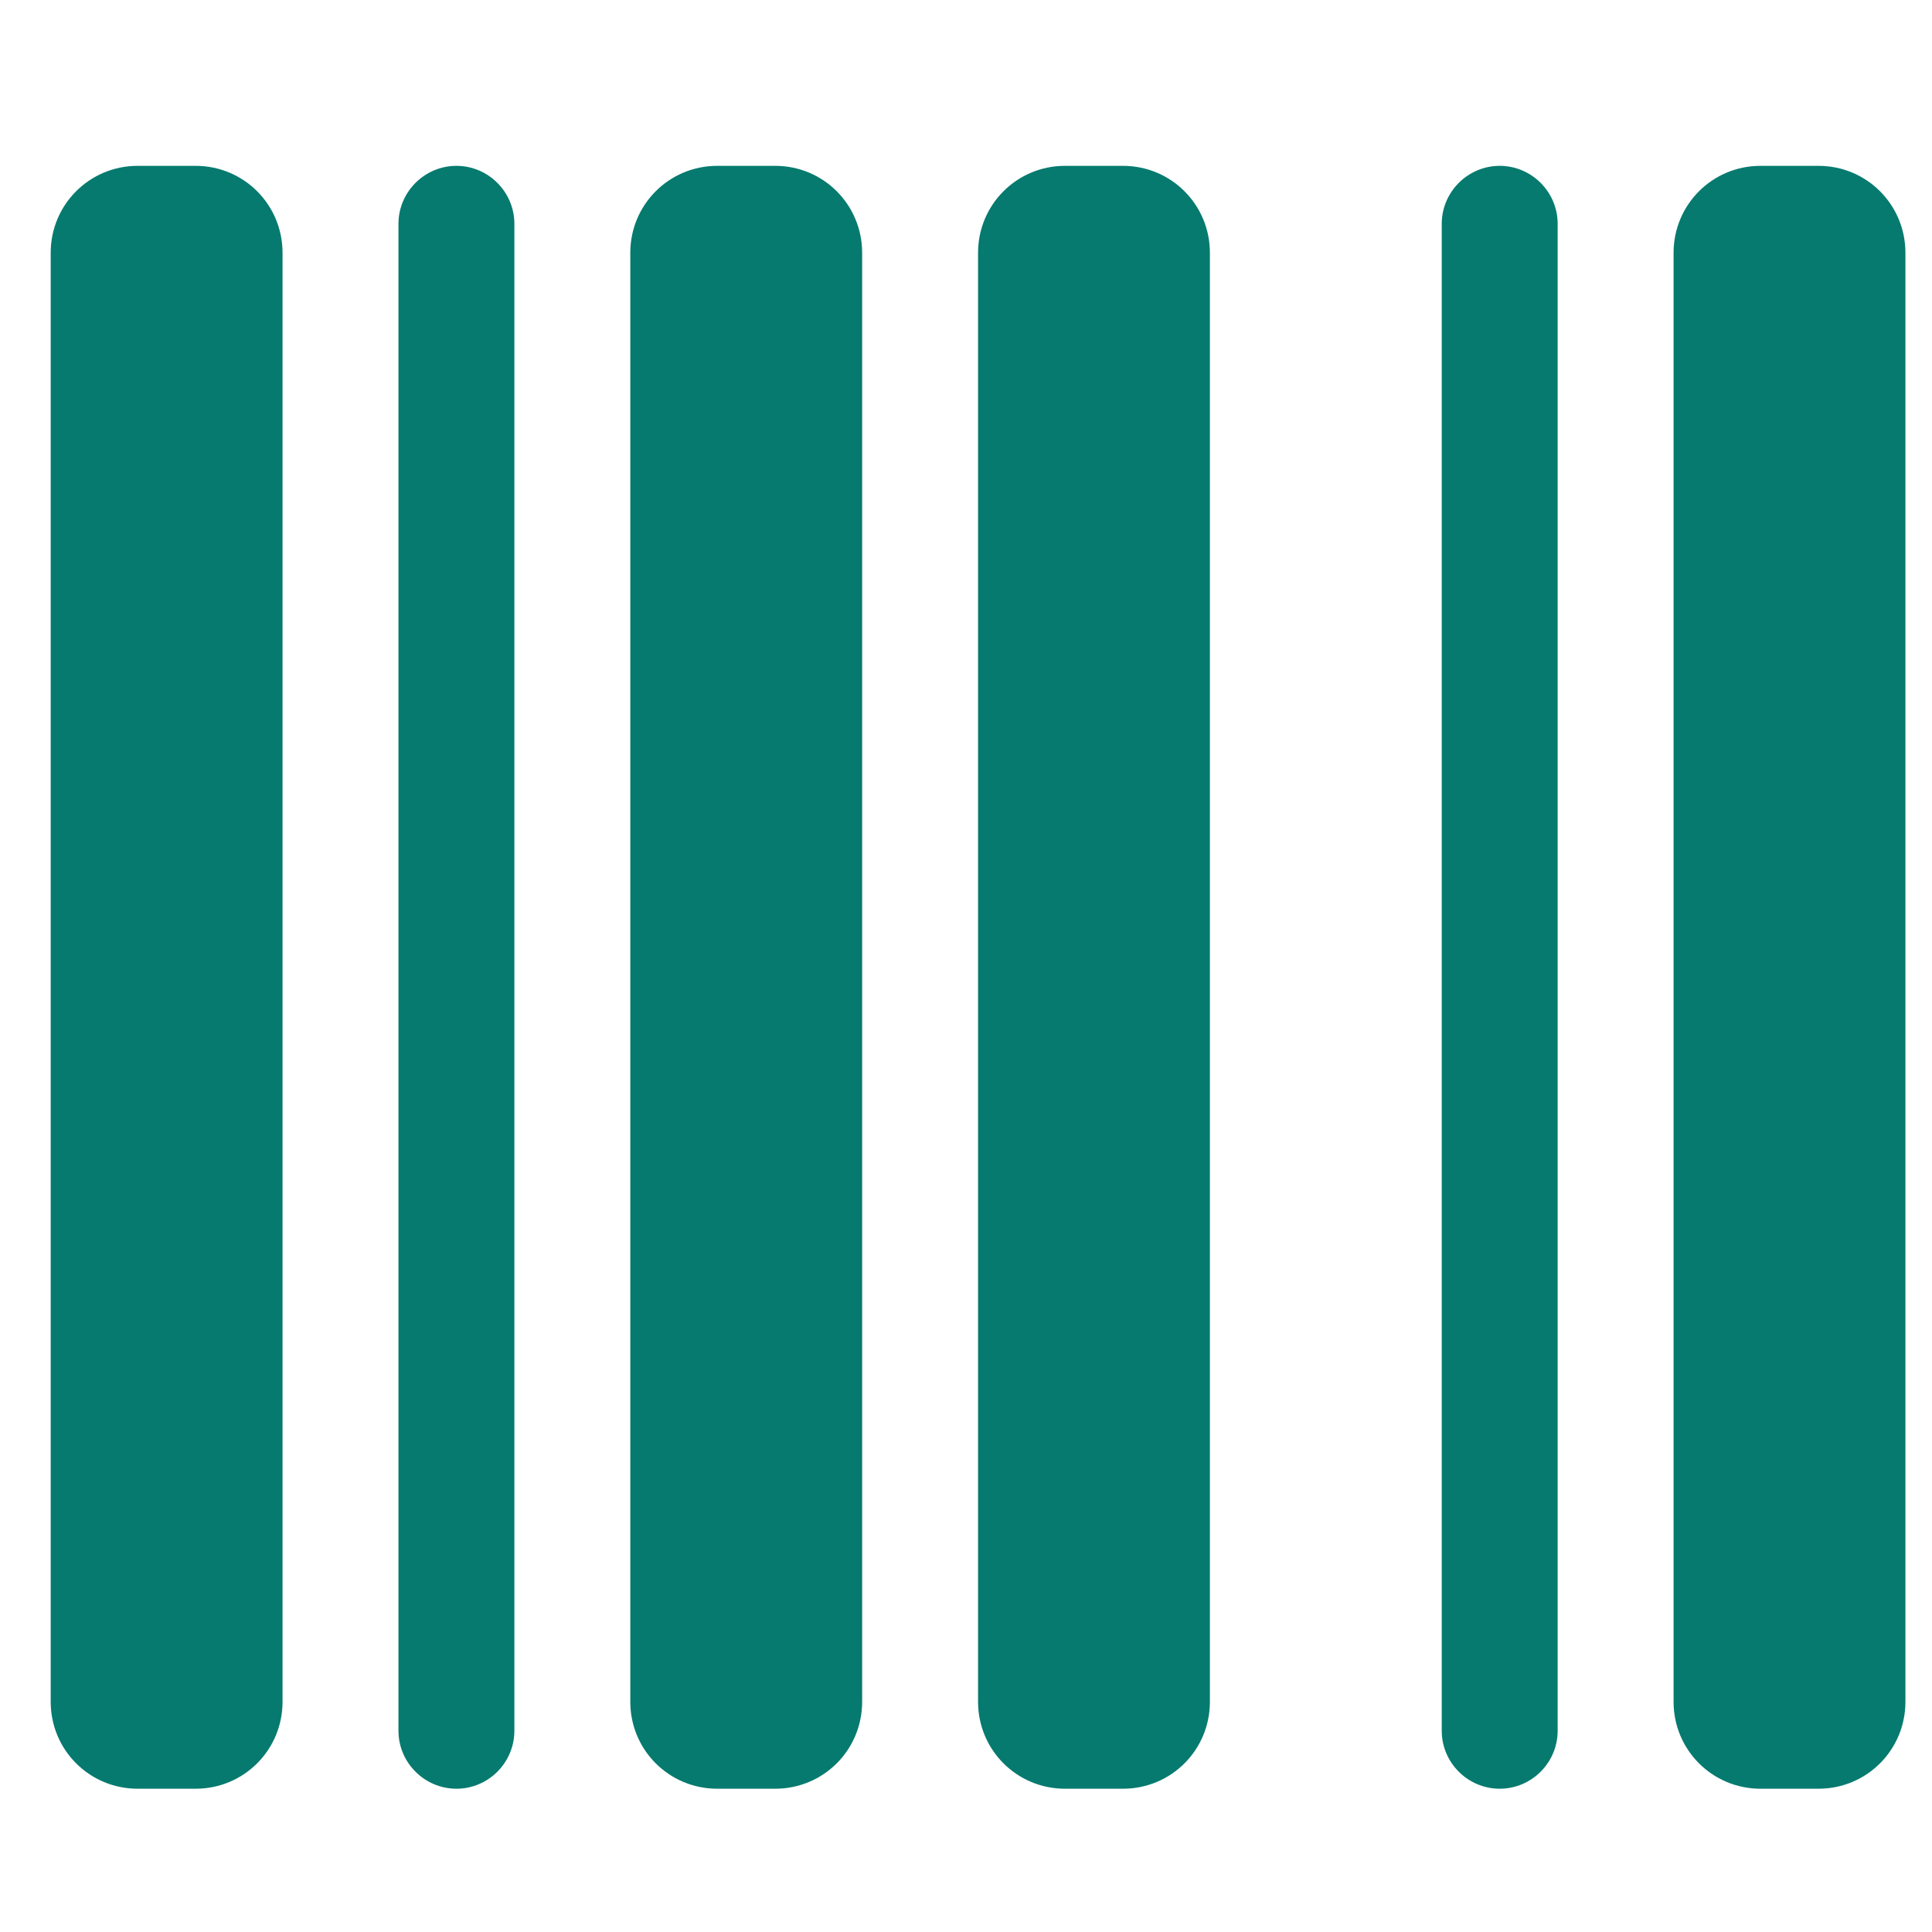 <svg width="25" height="25" viewBox="0 0 25 25" fill="none" xmlns="http://www.w3.org/2000/svg">
<g clip-path="url(#clip0_945_2618)">
<path d="M1.781 2.146C1.158 2.146 0.656 2.648 0.656 3.271V22.021C0.656 22.645 1.158 23.146 1.781 23.146H2.531C3.155 23.146 3.656 22.645 3.656 22.021V3.271C3.656 2.648 3.155 2.146 2.531 2.146H1.781ZM5.906 2.146C5.494 2.146 5.156 2.484 5.156 2.896V22.396C5.156 22.809 5.494 23.146 5.906 23.146C6.319 23.146 6.656 22.809 6.656 22.396V2.896C6.656 2.484 6.319 2.146 5.906 2.146ZM9.281 2.146C8.658 2.146 8.156 2.648 8.156 3.271V22.021C8.156 22.645 8.658 23.146 9.281 23.146H10.031C10.655 23.146 11.156 22.645 11.156 22.021V3.271C11.156 2.648 10.655 2.146 10.031 2.146H9.281ZM13.781 2.146C13.158 2.146 12.656 2.648 12.656 3.271V22.021C12.656 22.645 13.158 23.146 13.781 23.146H14.531C15.155 23.146 15.656 22.645 15.656 22.021V3.271C15.656 2.648 15.155 2.146 14.531 2.146H13.781ZM21.656 3.271V22.021C21.656 22.645 22.158 23.146 22.781 23.146H23.531C24.155 23.146 24.656 22.645 24.656 22.021V3.271C24.656 2.648 24.155 2.146 23.531 2.146H22.781C22.158 2.146 21.656 2.648 21.656 3.271ZM18.656 2.896V22.396C18.656 22.809 18.994 23.146 19.406 23.146C19.819 23.146 20.156 22.809 20.156 22.396V2.896C20.156 2.484 19.819 2.146 19.406 2.146C18.994 2.146 18.656 2.484 18.656 2.896Z" fill="#067A6F"/>
</g>
<defs>
<clipPath id="clip0_945_2618">
<rect width="24" height="24" fill="white" transform="translate(0.656 0.646)"/>
</clipPath>
</defs>
</svg>
